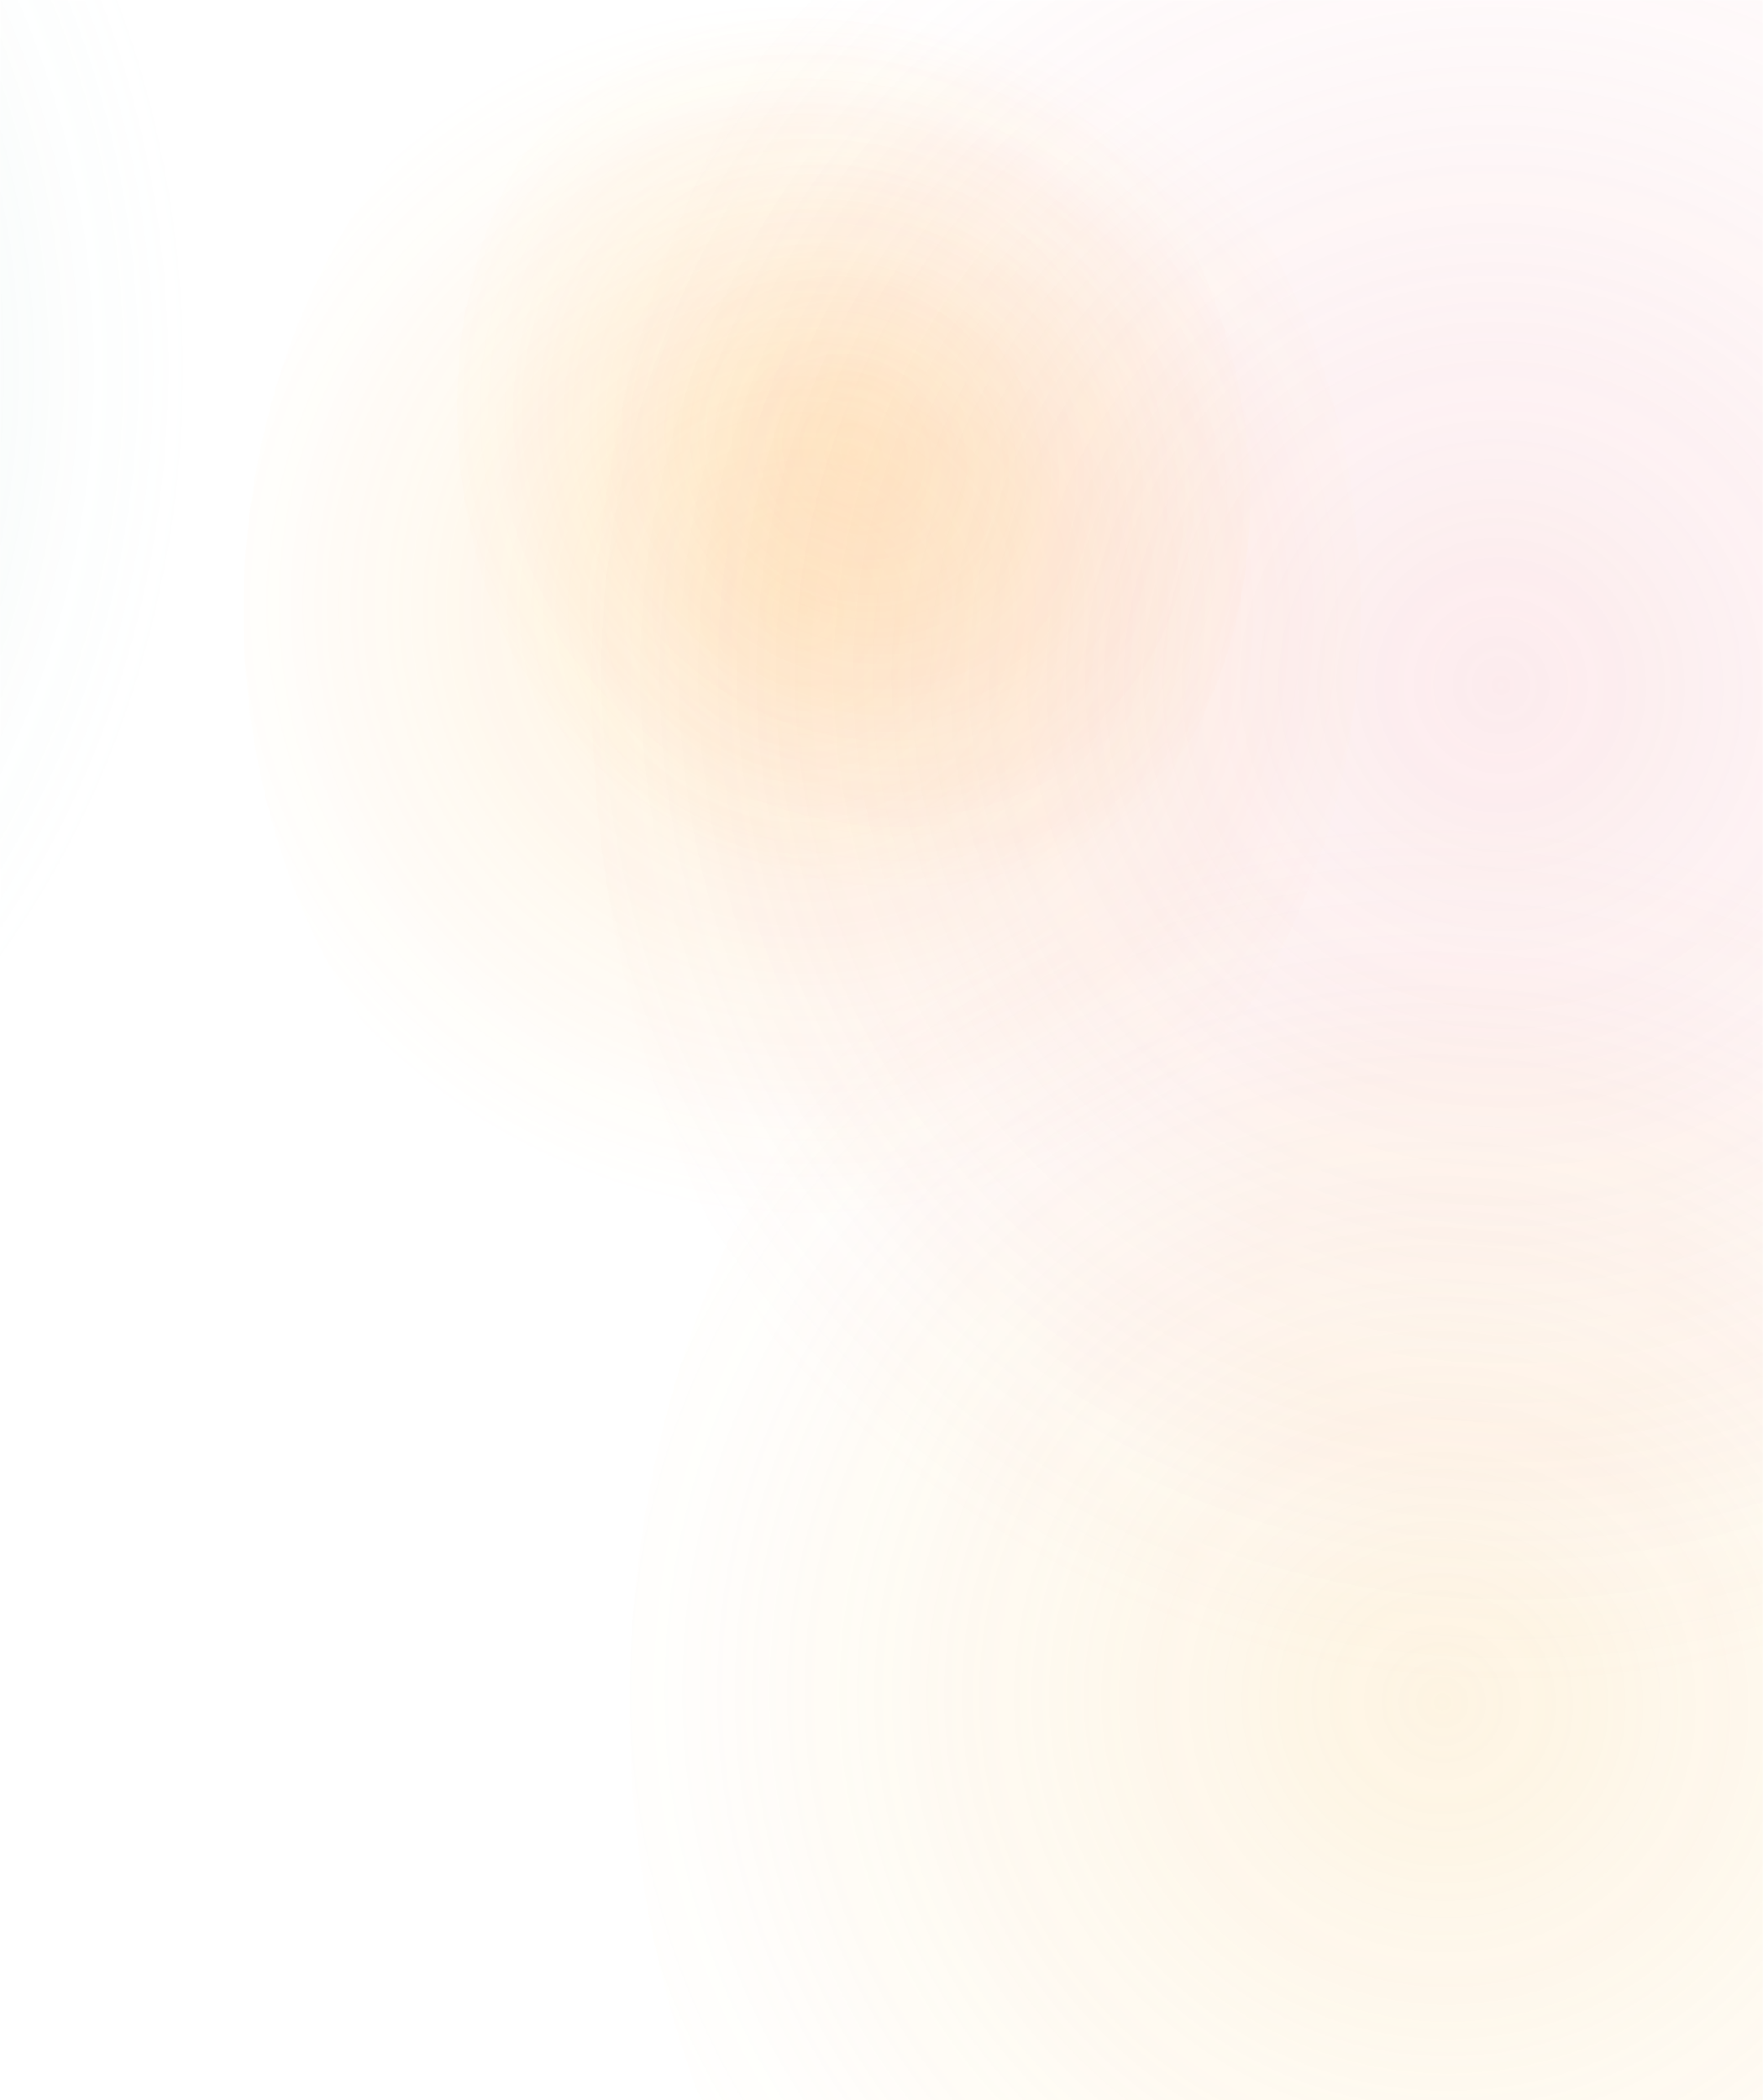 <svg width="1440" height="1715" viewBox="0 0 1440 1715" fill="none" xmlns="http://www.w3.org/2000/svg">
<rect x="1440" y="1715" width="1440" height="1715" transform="rotate(-180 1440 1715)" fill="white"/>
<mask id="mask0_981_13174" style="mask-type:alpha" maskUnits="userSpaceOnUse" x="0" y="0" width="1440" height="1715">
<rect x="1440" y="1715" width="1440" height="1715" transform="rotate(-180 1440 1715)" fill="white"/>
</mask>
<g mask="url(#mask0_981_13174)">
<g opacity="0.9" filter="url(#filter0_f_981_13174)">
<path d="M332.061 882.468C154.184 670.621 154.599 326.657 332.987 114.201C511.375 -98.255 800.185 -98.748 978.062 113.098C1155.94 324.944 1155.52 668.909 977.136 881.365C798.748 1093.82 509.938 1094.31 332.061 882.468Z" fill="url(#paint0_diamond_981_13174)" fill-opacity="0.2"/>
</g>
<g opacity="0.9" filter="url(#filter1_f_981_13174)">
<path d="M479.558 628.905C347.07 471.115 337.071 227.195 457.226 84.094C577.381 -59.007 782.188 -47.099 914.676 110.691C1047.16 268.481 1057.16 512.401 937.008 655.501C816.854 798.602 612.046 786.694 479.558 628.905Z" fill="url(#paint1_diamond_981_13174)" fill-opacity="0.2"/>
</g>
<g opacity="0.9" filter="url(#filter2_f_981_13174)">
<path d="M708.258 1949.52C449.463 1641.31 449.463 1141.59 708.258 833.368C967.053 525.15 1386.64 525.15 1645.44 833.368C1904.23 1141.59 1904.23 1641.31 1645.44 1949.52C1386.64 2257.74 967.053 2257.74 708.258 1949.52Z" fill="url(#paint2_diamond_981_13174)" fill-opacity="0.2"/>
</g>
<g opacity="0.9" filter="url(#filter3_f_981_13174)">
<circle r="681.448" transform="matrix(-0.643 0.766 -0.643 -0.766 413.034 301.52)" fill="url(#paint3_diamond_981_13174)" fill-opacity="0.2"/>
</g>
<g opacity="0.9" filter="url(#filter4_f_981_13174)">
<path d="M701.605 1188.98C410.635 842.447 410.635 280.6 701.605 -65.937C992.574 -412.474 1464.33 -412.474 1755.3 -65.937C2046.27 280.6 2046.27 842.447 1755.3 1188.98C1464.33 1535.52 992.574 1535.52 701.605 1188.98Z" fill="url(#paint4_diamond_981_13174)" fill-opacity="0.2"/>
</g>
<g opacity="0.9" filter="url(#filter5_f_981_13174)">
<ellipse rx="744.473" ry="748.411" transform="matrix(-0.643 0.766 -0.643 -0.766 286.912 1552.53)" fill="url(#paint5_diamond_981_13174)" fill-opacity="0.2"/>
</g>
</g>
<defs>
<filter id="filter0_f_981_13174" x="69.132" y="-175.256" width="1171.86" height="1346.08" filterUnits="userSpaceOnUse" color-interpolation-filters="sRGB">
<feFlood flood-opacity="0" result="BackgroundImageFix"/>
<feBlend mode="normal" in="SourceGraphic" in2="BackgroundImageFix" result="shape"/>
<feGaussianBlur stdDeviation="64.896" result="effect1_foregroundBlur_981_13174"/>
</filter>
<filter id="filter1_f_981_13174" x="243.472" y="-145.694" width="907.29" height="1030.98" filterUnits="userSpaceOnUse" color-interpolation-filters="sRGB">
<feFlood flood-opacity="0" result="BackgroundImageFix"/>
<feBlend mode="normal" in="SourceGraphic" in2="BackgroundImageFix" result="shape"/>
<feGaussianBlur stdDeviation="64.896" result="effect1_foregroundBlur_981_13174"/>
</filter>
<filter id="filter2_f_981_13174" x="309.916" y="397.958" width="1733.86" height="1986.97" filterUnits="userSpaceOnUse" color-interpolation-filters="sRGB">
<feFlood flood-opacity="0" result="BackgroundImageFix"/>
<feBlend mode="normal" in="SourceGraphic" in2="BackgroundImageFix" result="shape"/>
<feGaussianBlur stdDeviation="102.123" result="effect1_foregroundBlur_981_13174"/>
</filter>
<filter id="filter3_f_981_13174" x="-706.667" y="-936.527" width="2239.4" height="2476.1" filterUnits="userSpaceOnUse" color-interpolation-filters="sRGB">
<feFlood flood-opacity="0" result="BackgroundImageFix"/>
<feBlend mode="normal" in="SourceGraphic" in2="BackgroundImageFix" result="shape"/>
<feGaussianBlur stdDeviation="250" result="effect1_foregroundBlur_981_13174"/>
</filter>
<filter id="filter4_f_981_13174" x="-16.623" y="-825.84" width="2490.15" height="2774.73" filterUnits="userSpaceOnUse" color-interpolation-filters="sRGB">
<feFlood flood-opacity="0" result="BackgroundImageFix"/>
<feBlend mode="normal" in="SourceGraphic" in2="BackgroundImageFix" result="shape"/>
<feGaussianBlur stdDeviation="250" result="effect1_foregroundBlur_981_13174"/>
</filter>
<filter id="filter5_f_981_13174" x="-891.896" y="244.086" width="2357.62" height="2616.88" filterUnits="userSpaceOnUse" color-interpolation-filters="sRGB">
<feFlood flood-opacity="0" result="BackgroundImageFix"/>
<feBlend mode="normal" in="SourceGraphic" in2="BackgroundImageFix" result="shape"/>
<feGaussianBlur stdDeviation="250" result="effect1_foregroundBlur_981_13174"/>
</filter>
<radialGradient id="paint0_diamond_981_13174" cx="0" cy="0" r="1" gradientUnits="userSpaceOnUse" gradientTransform="translate(655.062 497.783) rotate(-130.019) scale(500.866 494.732)">
<stop stop-color="#FFAD32"/>
<stop offset="1" stop-color="#FFAD32" stop-opacity="0"/>
</radialGradient>
<radialGradient id="paint1_diamond_981_13174" cx="0" cy="0" r="1" gradientUnits="userSpaceOnUse" gradientTransform="translate(697.117 369.798) rotate(-130.019) scale(373.061 333.23)">
<stop stop-color="#FFAD32"/>
<stop offset="1" stop-color="#FFAD32" stop-opacity="0"/>
</radialGradient>
<radialGradient id="paint2_diamond_981_13174" cx="0" cy="0" r="1" gradientUnits="userSpaceOnUse" gradientTransform="translate(1176.85 1391.45) rotate(-130.019) scale(728.717 717.727)">
<stop stop-color="#F8C362"/>
<stop offset="1" stop-color="#F8C362" stop-opacity="0"/>
</radialGradient>
<radialGradient id="paint3_diamond_981_13174" cx="0" cy="0" r="1" gradientUnits="userSpaceOnUse" gradientTransform="translate(681.448 681.448) rotate(90) scale(681.448)">
<stop stop-color="#98CCC0"/>
<stop offset="1" stop-color="#98CCC0" stop-opacity="0"/>
</radialGradient>
<radialGradient id="paint4_diamond_981_13174" cx="0" cy="0" r="1" gradientUnits="userSpaceOnUse" gradientTransform="translate(1228.45 561.523) rotate(-130.019) scale(819.314 806.958)">
<stop stop-color="#F1949E"/>
<stop offset="1" stop-color="#F1949E" stop-opacity="0"/>
</radialGradient>
<radialGradient id="paint5_diamond_981_13174" cx="0" cy="0" r="1" gradientUnits="userSpaceOnUse" gradientTransform="translate(744.473 748.411) rotate(90) scale(748.411 744.473)">
<stop stop-color="#6CB8F8"/>
<stop offset="1" stop-color="#6CB8F8" stop-opacity="0"/>
</radialGradient>
</defs>
</svg>
